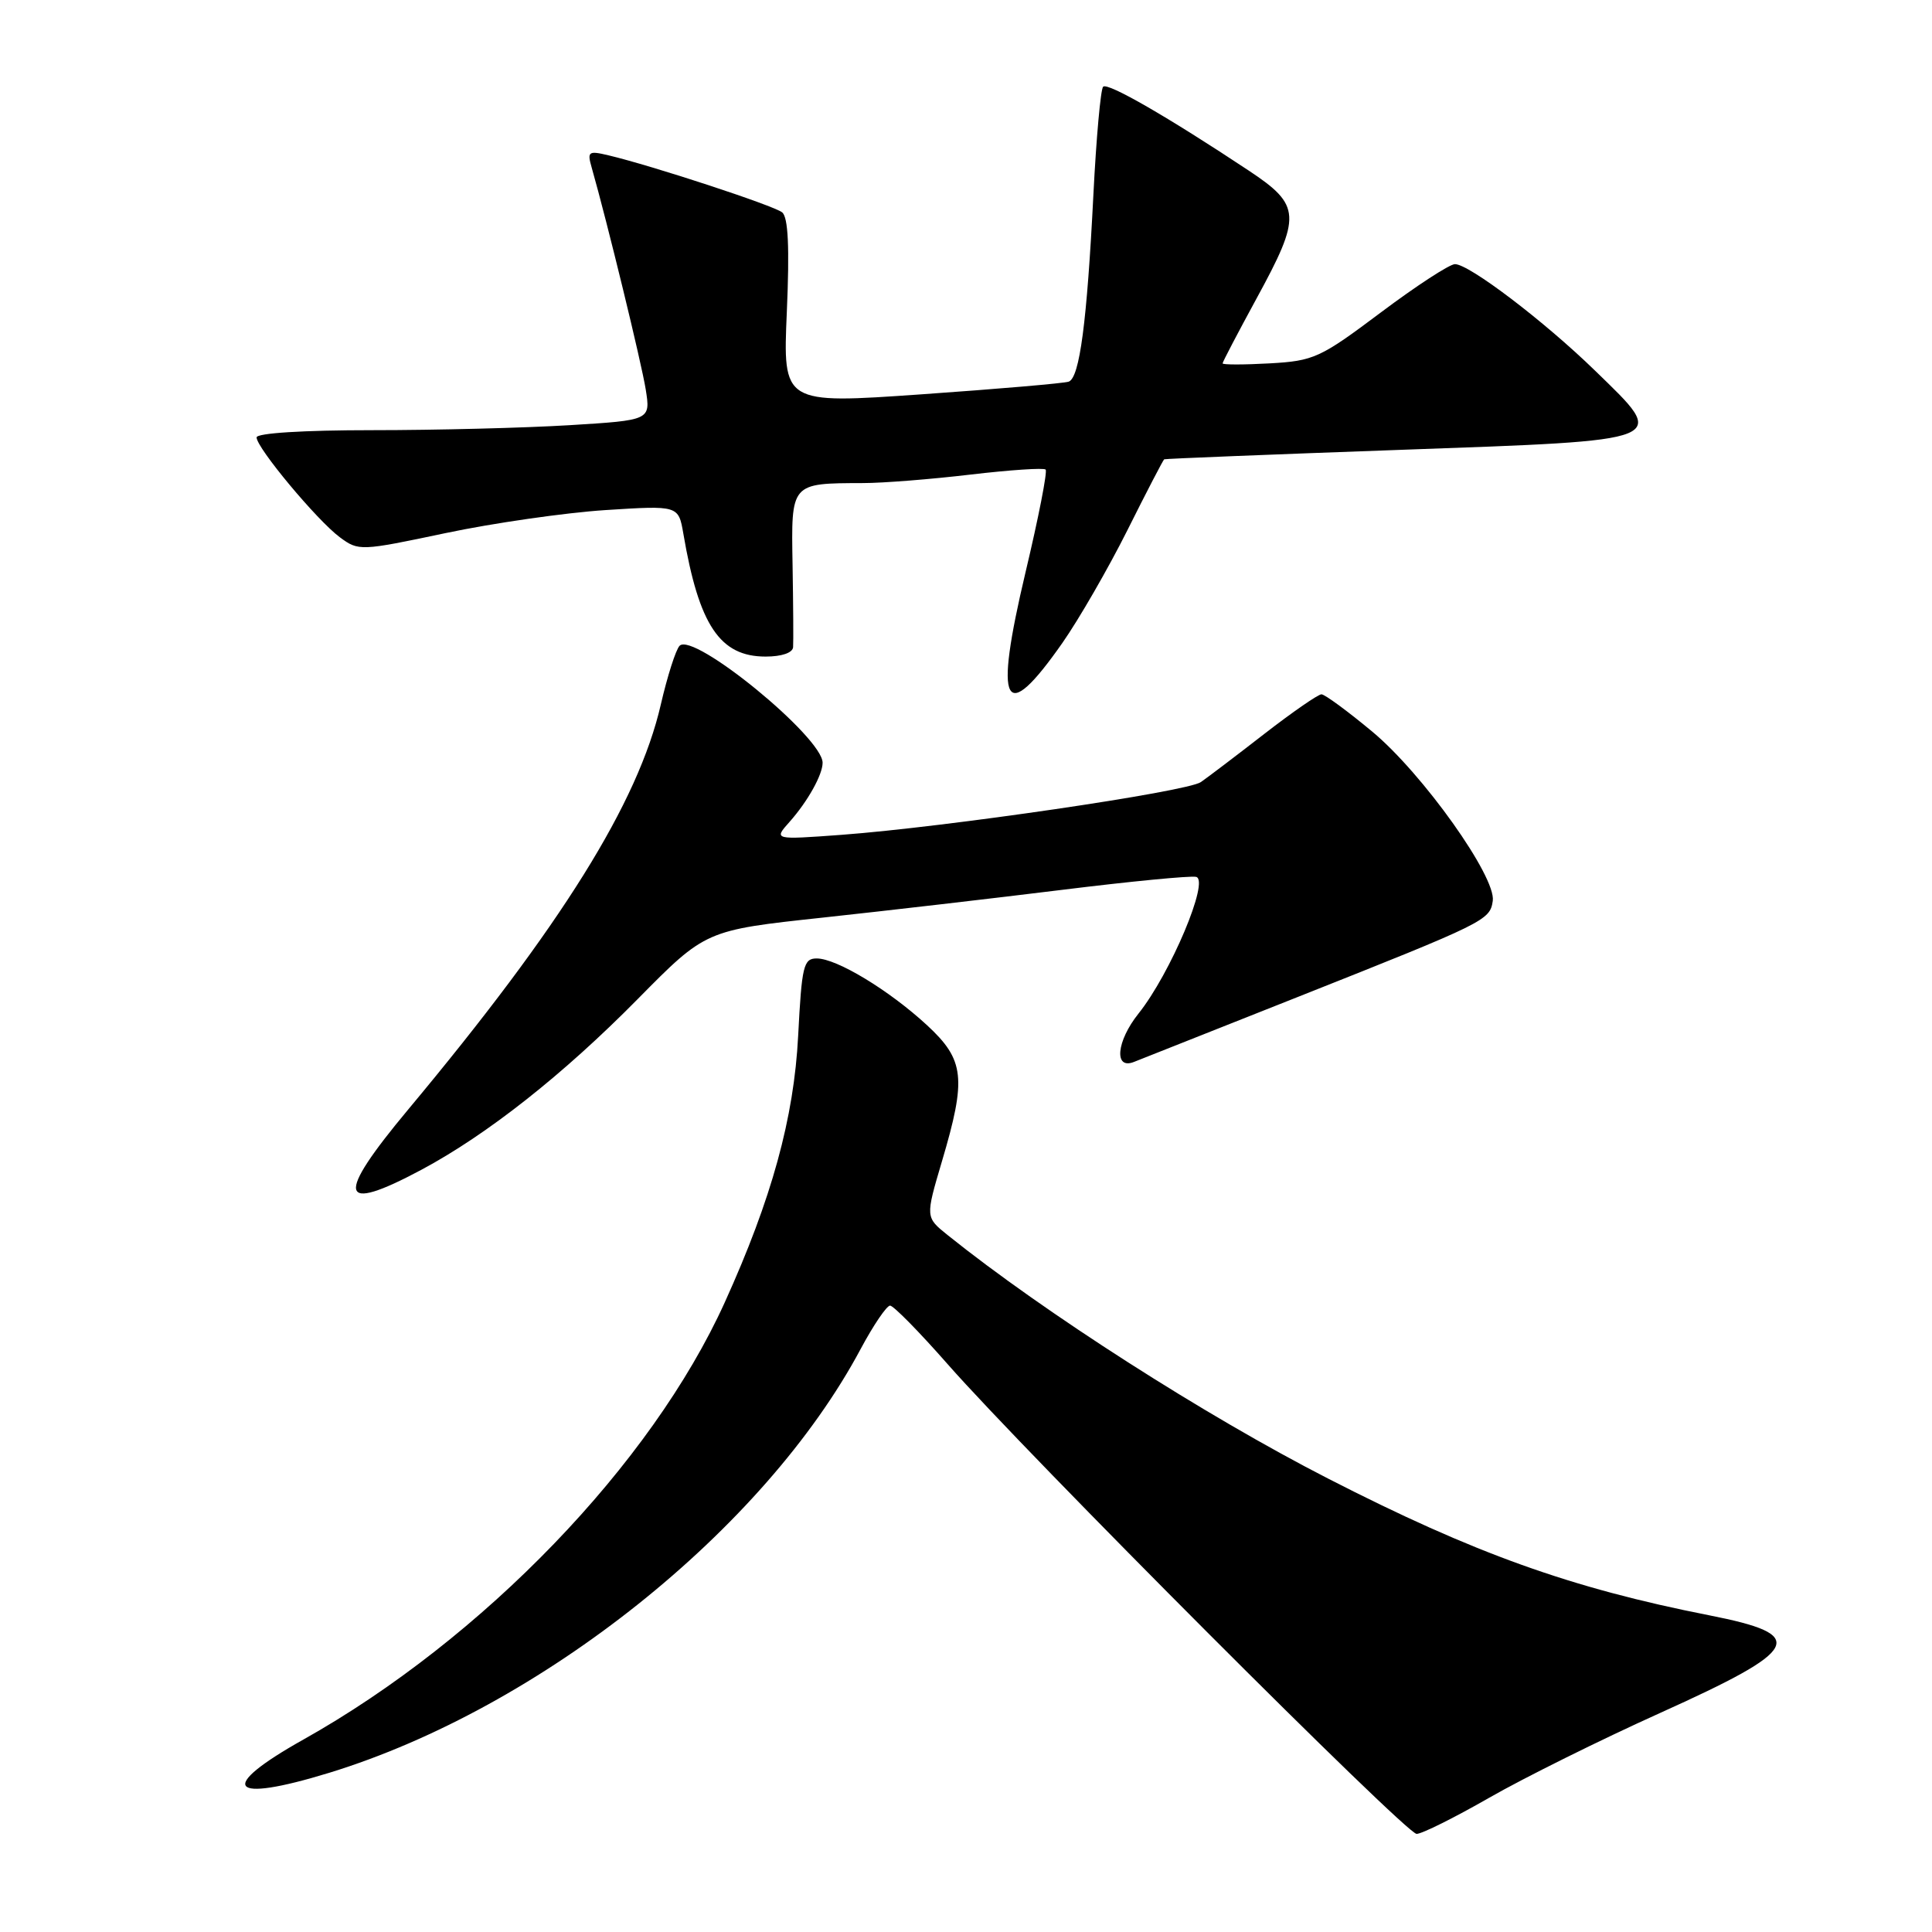 <?xml version="1.0" encoding="UTF-8" standalone="no"?>
<!DOCTYPE svg PUBLIC "-//W3C//DTD SVG 1.1//EN" "http://www.w3.org/Graphics/SVG/1.1/DTD/svg11.dtd" >
<svg xmlns="http://www.w3.org/2000/svg" xmlns:xlink="http://www.w3.org/1999/xlink" version="1.1" viewBox="0 0 256 256">
 <g >
 <path fill="currentColor"
d=" M 197.33 238.21 C 201.92 235.58 212.09 230.53 219.92 227.00 C 238.75 218.51 239.70 216.64 226.50 214.04 C 208.15 210.43 195.32 205.83 176.00 195.93 C 159.69 187.58 138.33 173.90 125.56 163.65 C 122.62 161.29 122.62 161.29 124.81 153.89 C 128.08 142.87 127.82 140.45 122.83 135.84 C 117.80 131.20 110.86 127.00 108.22 127.00 C 106.47 127.00 106.24 127.97 105.76 137.25 C 105.20 148.16 102.26 158.84 96.04 172.56 C 86.32 194.00 64.03 217.13 40.20 230.50 C 28.68 236.96 30.28 239.00 43.64 234.90 C 71.62 226.31 101.27 202.66 114.04 178.75 C 115.73 175.59 117.49 173.00 117.94 173.00 C 118.39 173.00 121.82 176.49 125.56 180.75 C 136.00 192.64 186.29 243.00 187.71 243.00 C 188.41 243.00 192.74 240.84 197.33 238.21 Z  M 55.86 154.99 C 64.55 150.34 74.62 142.40 84.50 132.38 C 93.50 123.26 93.50 123.26 109.00 121.59 C 117.53 120.67 131.84 119.01 140.81 117.90 C 149.78 116.79 157.73 116.02 158.49 116.19 C 160.32 116.60 155.10 128.99 150.86 134.30 C 147.93 137.97 147.57 141.78 150.26 140.71 C 150.94 140.44 160.72 136.56 172.00 132.09 C 196.89 122.21 197.42 121.95 197.80 119.37 C 198.26 116.19 188.53 102.52 181.84 96.95 C 178.57 94.23 175.54 92.00 175.10 92.00 C 174.66 92.00 171.25 94.36 167.52 97.25 C 163.80 100.14 160.02 103.01 159.12 103.63 C 157.30 104.91 125.26 109.60 111.50 110.62 C 102.50 111.28 102.50 111.28 104.63 108.89 C 107.02 106.20 109.00 102.66 109.00 101.07 C 109.00 97.69 91.89 83.69 90.05 85.57 C 89.55 86.08 88.43 89.59 87.56 93.36 C 84.56 106.38 74.38 122.69 54.10 147.00 C 44.35 158.68 44.84 160.88 55.86 154.99 Z  M 140.78 85.18 C 142.96 82.06 146.84 75.34 149.39 70.25 C 151.93 65.16 154.13 60.94 154.26 60.86 C 154.39 60.78 168.44 60.22 185.49 59.61 C 221.78 58.31 221.10 58.59 211.34 49.10 C 204.58 42.53 194.67 35.00 192.79 35.00 C 192.08 35.00 187.66 37.88 182.97 41.40 C 174.92 47.44 174.10 47.82 168.22 48.15 C 164.80 48.34 162.00 48.34 162.00 48.15 C 162.00 47.96 164.03 44.09 166.50 39.55 C 172.48 28.59 172.40 27.21 165.49 22.62 C 154.74 15.49 146.77 10.89 146.17 11.49 C 145.84 11.83 145.26 18.26 144.88 25.80 C 144.03 42.67 143.06 50.05 141.61 50.57 C 141.00 50.79 132.23 51.54 122.11 52.25 C 103.73 53.53 103.73 53.53 104.26 41.30 C 104.63 32.75 104.44 28.79 103.64 28.14 C 102.53 27.24 86.38 21.94 80.62 20.58 C 77.97 19.95 77.79 20.08 78.40 22.20 C 80.45 29.39 85.00 48.09 85.56 51.59 C 86.21 55.68 86.21 55.68 75.45 56.34 C 69.53 56.70 57.78 57.00 49.34 57.00 C 40.18 57.00 34.00 57.39 34.00 57.96 C 34.00 59.34 42.02 68.96 45.03 71.19 C 47.51 73.03 47.76 73.02 59.03 70.64 C 65.34 69.31 74.87 67.94 80.20 67.59 C 89.90 66.97 89.90 66.97 90.55 70.73 C 92.62 82.86 95.39 87.00 101.45 87.00 C 103.58 87.00 105.04 86.50 105.09 85.75 C 105.14 85.06 105.11 80.17 105.02 74.89 C 104.83 63.94 104.74 64.04 114.33 64.01 C 116.99 64.01 123.42 63.50 128.63 62.88 C 133.84 62.27 138.30 61.97 138.55 62.22 C 138.81 62.47 137.61 68.59 135.89 75.82 C 131.65 93.69 133.01 96.29 140.78 85.18 Z "/>
</g>
</svg>